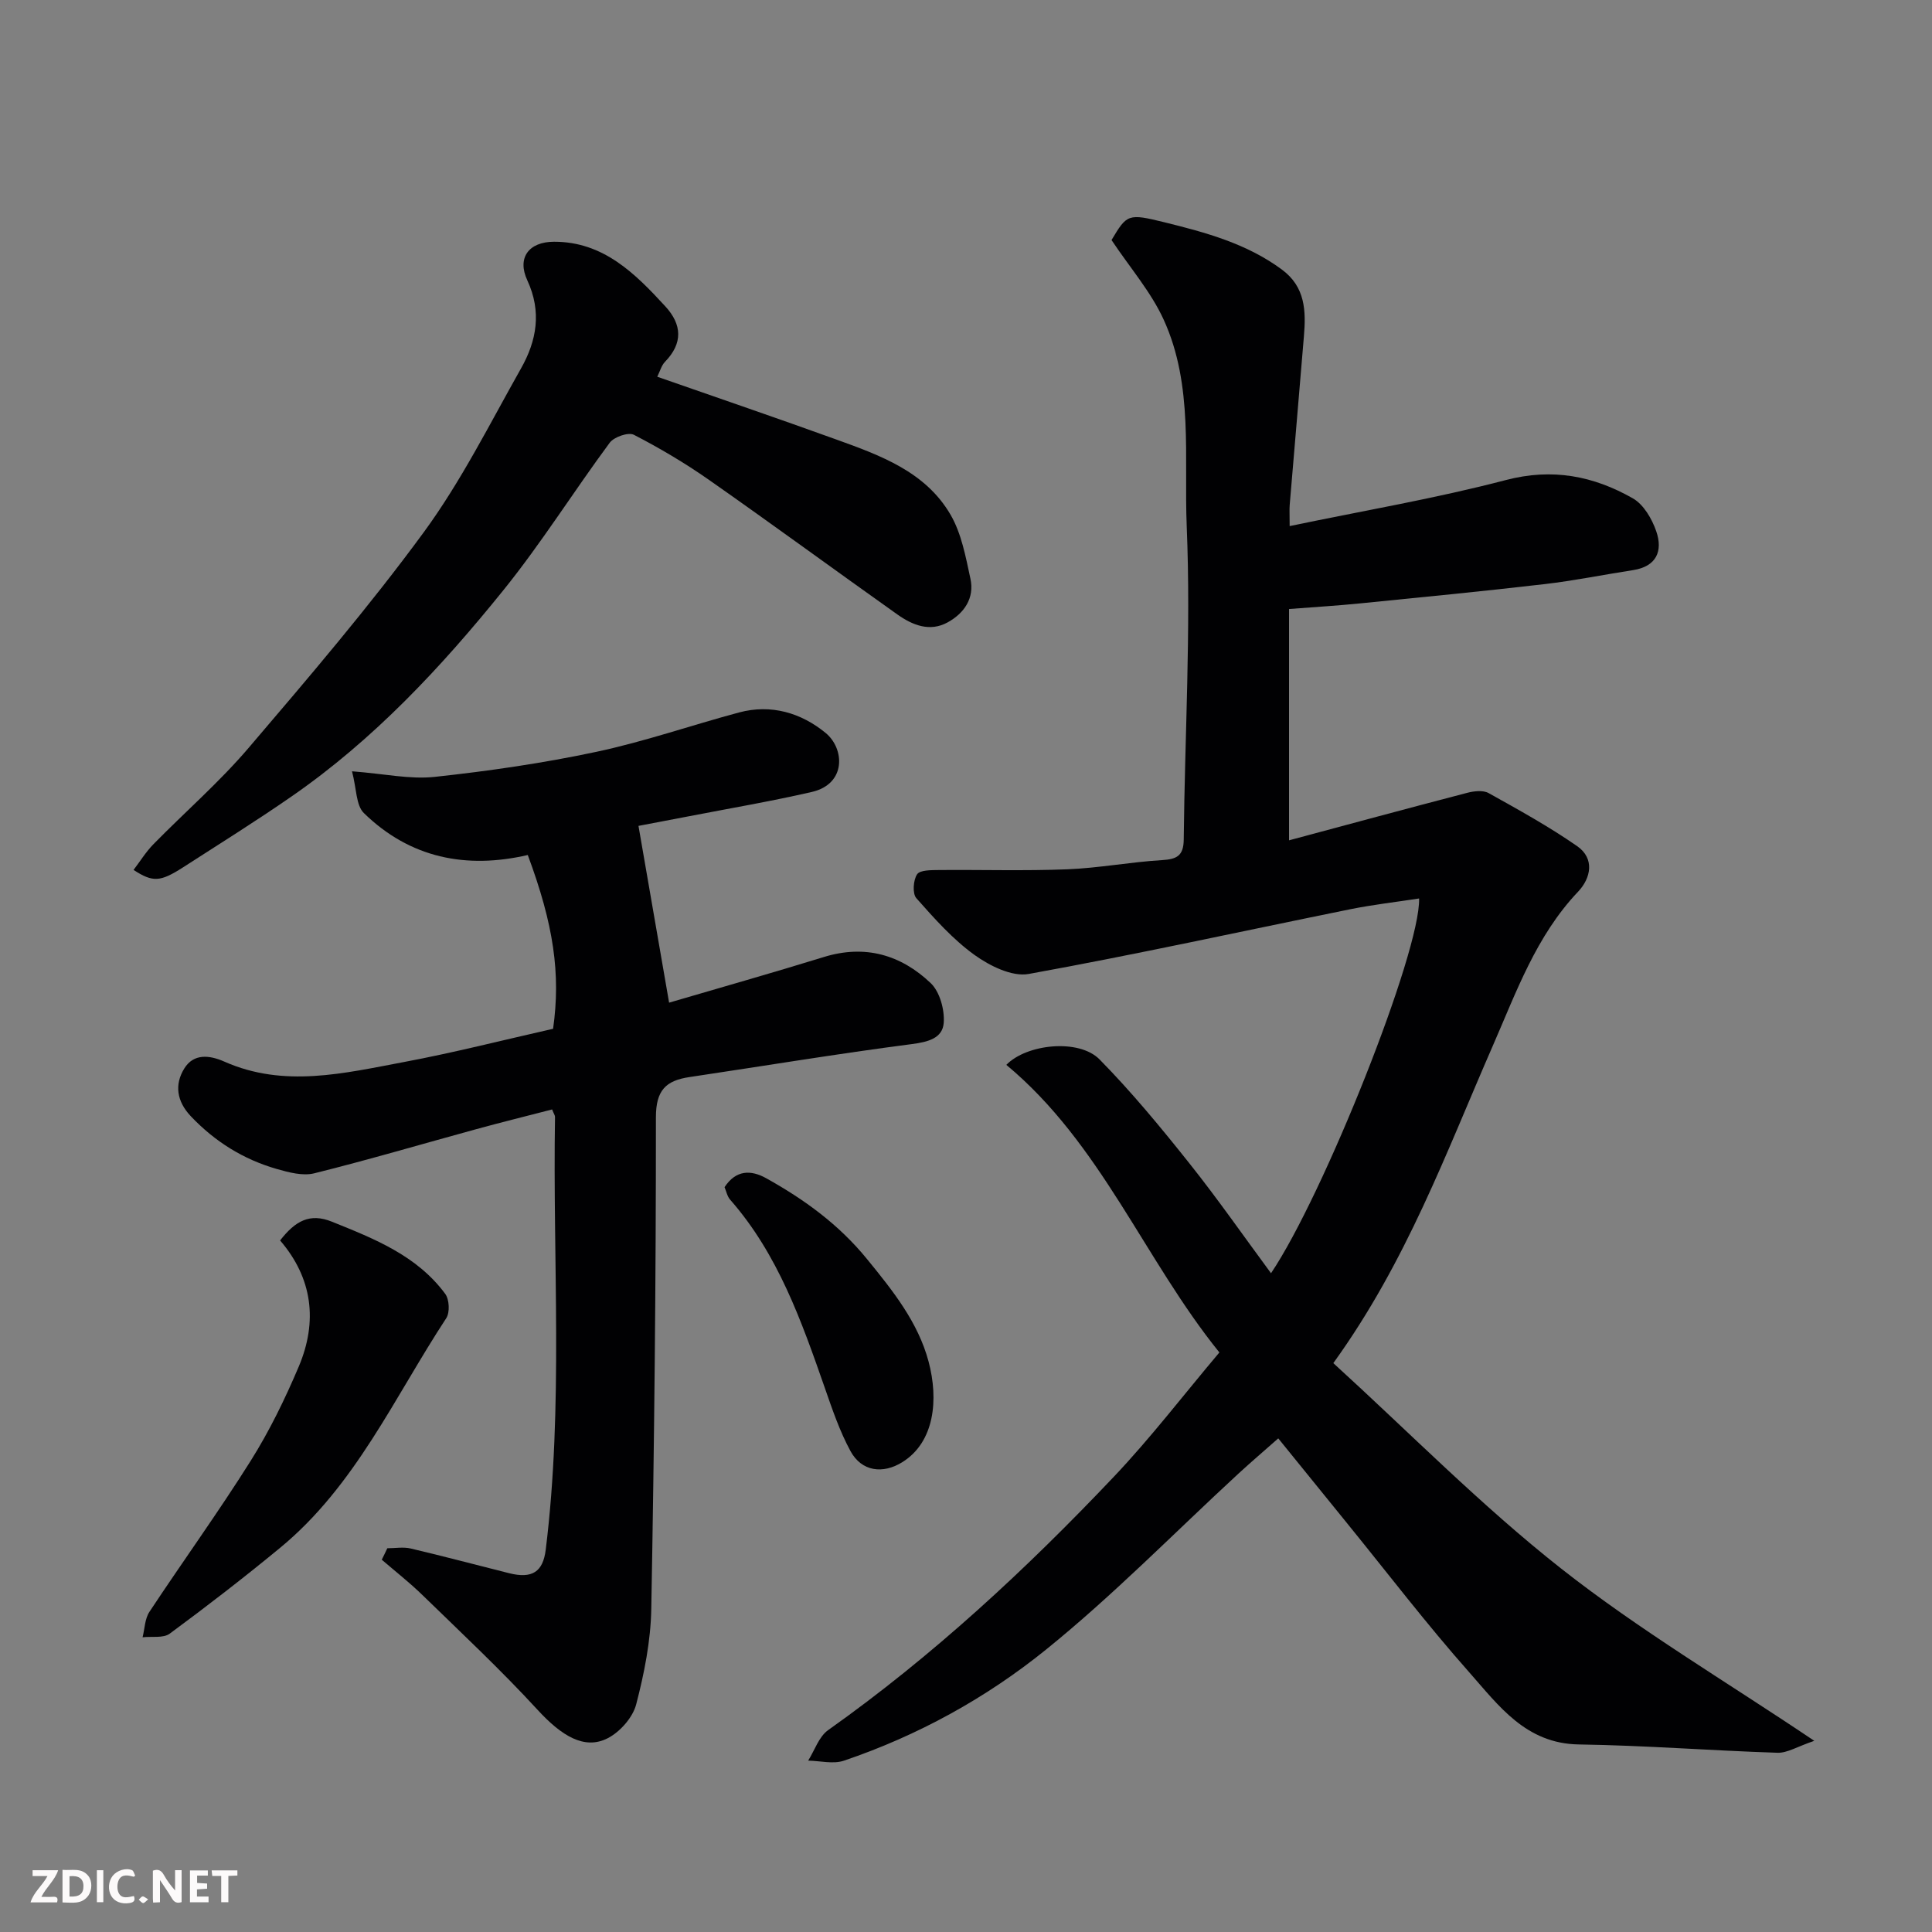 <svg enable-background="new 0 0 400 400" viewBox="0 0 400 400" xmlns="http://www.w3.org/2000/svg"><rect x="0" y="0" width="400" height="400" fill="#808080" stroke="none"/><path d="m276.05 282.22c15.74 14.35 30.61 29.49 47.15 42.52 16.15 12.72 34.01 23.29 52.43 35.68-3.53 1.19-5.6 2.54-7.63 2.47-13.7-.44-27.39-1.52-41.1-1.72-11.02-.16-16.62-8.06-22.72-14.95-8.8-9.93-16.87-20.5-25.25-30.81-4.65-5.73-9.3-11.46-14.28-17.61-2.88 2.55-5.58 4.85-8.18 7.24-13.26 12.22-25.91 25.18-39.9 36.49-12.42 10.04-26.56 17.82-41.85 23-2.21.75-4.92.03-7.4-.01 1.35-2.14 2.22-4.96 4.14-6.32 21.65-15.35 41-33.3 59.19-52.5 7.56-7.98 14.27-16.75 21.81-25.69-15.55-19.26-24.52-43.26-44.11-59.54 4.17-4.32 15.02-5.49 19.31-1.12 6.61 6.72 12.65 14.04 18.53 21.43 5.9 7.4 11.31 15.18 16.96 22.83 10.9-16.19 30.96-66.53 30.66-77.59-4.79.74-9.57 1.28-14.26 2.23-22.19 4.5-44.31 9.37-66.58 13.4-3.44.62-8.07-1.68-11.21-3.94-4.51-3.25-8.32-7.55-12.04-11.75-.84-.95-.65-3.73.15-4.94.6-.91 2.95-.87 4.52-.89 8.86-.08 17.73.2 26.58-.15 6.55-.26 13.05-1.51 19.6-1.9 3.07-.19 4.47-.87 4.51-4.26.22-21.6 1.51-43.24.62-64.79-.59-14.3 1.45-29.23-4.77-42.84-2.62-5.74-6.94-10.71-10.8-16.49 3.2-5.36 3.4-5.54 10.95-3.68 8.55 2.11 17.02 4.4 24.31 9.78 4.89 3.61 5.01 8.59 4.57 13.83-.96 11.63-1.97 23.26-2.94 34.89-.08.97-.01 1.96-.01 4.4 15.35-3.2 30.22-5.72 44.76-9.53 9.66-2.53 18.15-.85 26.3 3.79 2.22 1.27 3.96 4.25 4.84 6.82 1.4 4.06.08 7.28-4.81 8.04-6.12.94-12.2 2.19-18.35 2.9-12.72 1.48-25.46 2.72-38.2 3.99-4.59.46-9.19.74-14.67 1.16v47.89c12.22-3.28 24.55-6.62 36.91-9.84 1.39-.36 3.27-.58 4.41.06 6.23 3.47 12.5 6.93 18.34 10.99 3.66 2.55 2.86 6.6.19 9.42-8.71 9.17-12.8 20.81-17.7 32-9.6 21.95-17.79 44.57-32.98 65.61z" fill="#010103"/><path d="m80.19 320.55c1.62 0 3.31-.31 4.84.05 6.81 1.6 13.58 3.41 20.36 5.11 4.79 1.2 7.03-.26 7.6-4.87 3.68-29.8 1.42-59.72 1.92-89.59.01-.3-.23-.61-.6-1.55-5.21 1.35-10.53 2.66-15.81 4.11-11.14 3.05-22.22 6.32-33.43 9.11-2.37.59-5.26-.18-7.75-.89-6.91-1.98-12.82-5.66-17.81-10.92-2.93-3.1-3.42-6.56-1.35-9.9 1.93-3.12 5.19-2.79 8.3-1.41 12.35 5.48 24.8 2.4 37.13.09 10.4-1.95 20.68-4.58 30.92-6.89 1.61-11.36.12-21.58-5.24-35.98-12.74 2.95-24.39.64-33.93-8.68-1.65-1.61-1.51-5.05-2.46-8.65 6.71.51 12.03 1.71 17.16 1.15 11.18-1.21 22.37-2.83 33.37-5.17 9.99-2.12 19.71-5.51 29.59-8.16 6.66-1.79 12.89.09 17.94 4.24 3.94 3.24 4.33 10.57-2.88 12.22-8.4 1.93-16.91 3.38-25.38 5.02-3.82.74-7.65 1.46-10.49 2 2.07 11.97 4.09 23.64 6.34 36.6 10.13-2.98 21.12-6.08 32.04-9.45 8.54-2.64 15.96-.45 22.12 5.4 1.88 1.79 2.9 5.51 2.7 8.22-.24 3.21-3.24 3.97-6.62 4.41-15.39 2-30.7 4.54-46.05 6.83-4.87.73-6.92 2.73-6.92 8.32.01 33.93-.34 67.87-.96 101.8-.12 6.62-1.45 13.33-3.13 19.77-.71 2.71-3.34 5.68-5.89 6.99-4.83 2.48-9.58-.5-14.53-5.89-7.59-8.26-15.81-15.95-23.86-23.78-2.65-2.58-5.58-4.87-8.39-7.29.41-.8.78-1.59 1.15-2.37z" fill="#010103"/><path d="m27.65 180.11c1.38-1.81 2.57-3.75 4.12-5.33 6.53-6.66 13.62-12.82 19.66-19.89 12.45-14.59 24.95-29.21 36.28-44.66 7.75-10.57 13.69-22.49 20.16-33.95 3.24-5.73 4.33-11.73 1.3-18.25-2.16-4.65.3-7.97 5.53-7.98 10.19-.02 16.76 6.53 23.04 13.37 3.47 3.77 3.69 7.64-.07 11.5-.72.74-1.01 1.91-1.59 3.08 12.63 4.41 24.91 8.6 37.11 13.01 9.09 3.28 18.42 6.65 23.6 15.54 2.28 3.91 3.15 8.75 4.13 13.28.87 4.01-1.3 7.14-4.71 9.02-3.72 2.05-7.31.57-10.43-1.64-13.04-9.25-25.94-18.72-39.04-27.89-4.93-3.45-10.15-6.54-15.5-9.3-1.14-.59-4.12.44-5.01 1.65-7.47 10.09-14.16 20.8-22.03 30.55-12.87 15.95-26.85 30.93-43.84 42.68-7.36 5.1-14.97 9.85-22.5 14.7-4.72 3.02-6.22 3.09-10.21.51z" fill="#010103"/><path d="m57.99 256.82c3.16-4.06 6.16-5.72 10.71-3.89 8.79 3.54 17.6 7 23.48 14.95.85 1.15.99 3.86.21 5.04-10.75 16.37-18.82 34.72-34.41 47.55-7.44 6.13-15.08 12.04-22.84 17.76-1.33.98-3.72.53-5.62.75.45-1.77.46-3.83 1.42-5.27 6.92-10.47 14.29-20.65 20.96-31.26 3.88-6.17 7.12-12.82 9.97-19.55 3.92-9.3 2.86-18.25-3.88-26.08z" fill="#010103"/><path d="m150.01 245.79c2.36-3.59 5.45-3.62 8.64-1.84 7.88 4.39 15.01 9.55 20.86 16.73 5.34 6.54 10.56 13.06 12.74 21.21 2.12 7.94 1.21 16.66-5.38 20.8-4.08 2.57-8.5 1.98-10.8-2.28-2.22-4.1-3.75-8.6-5.29-13.03-4.84-13.86-9.68-27.69-19.61-39-.61-.68-.79-1.74-1.16-2.59z" fill="#010103"/><g fill="#fcfafa"><path d="m37.59 393.81c-.92.31-1.52.05-2-.78-.7-1.2-1.52-2.34-2.47-3.78v4.59c-.55.03-.95.05-1.41.07-.03-.37-.06-.64-.06-.91 0-1.91 0-3.81 0-5.7 1.13-.41 1.77-.03 2.29.91.62 1.11 1.38 2.14 2.31 3.19v-4.2h1.35v6.61z"/><path d="m12.94 393.88v-6.75c1.9.19 3.93-.54 5.37 1.29.8 1.01.78 2.88.03 3.97-1.37 1.97-3.4 1.51-5.4 1.49m1.45-1.22c2.04.12 2.92-.58 2.89-2.21-.03-1.51-.98-2.19-2.89-2z"/><path d="m11.81 393.87h-5.49c.68-2.18 2.47-3.48 3.51-5.45h-3.08v-1.21h5.29c-.71 2.13-2.44 3.48-3.47 5.51.86 0 1.63.04 2.39-.01.79-.05 1.14.21.85 1.16"/><path d="m39.33 393.86v-6.61h3.7v1.07h-2.22v1.52c.68.04 1.34.09 2.07.13v1.07c-.72.05-1.38.09-2.1.14v1.48h2.4v1.19h-3.84z"/><path d="m27.71 388.56c-1.15-.3-2.46-.61-3.1.64-.37.73-.41 1.93-.06 2.67.63 1.35 1.99.93 3.17.68.35.94-.01 1.32-.93 1.46-1.62.25-3.05-.27-3.76-1.48-.73-1.24-.6-3.03.31-4.17.88-1.11 2.71-1.7 4-1.16.32.13.44.74.65 1.12-.1.08-.19.16-.28.24"/><path d="m49.15 387.24v1.07c-.59.02-1.17.05-1.87.08v5.44h-1.48v-5.44h-1.85c-.05-.4-.08-.73-.13-1.15z"/><path d="m20.06 387.21h1.33v6.62h-1.33z"/><path d="m30.68 393.25c-.49.38-.8.79-1.05.76-.32-.05-.6-.45-.9-.7.26-.24.51-.64.8-.67.29-.04.62.3 1.15.61"/></g></svg>
